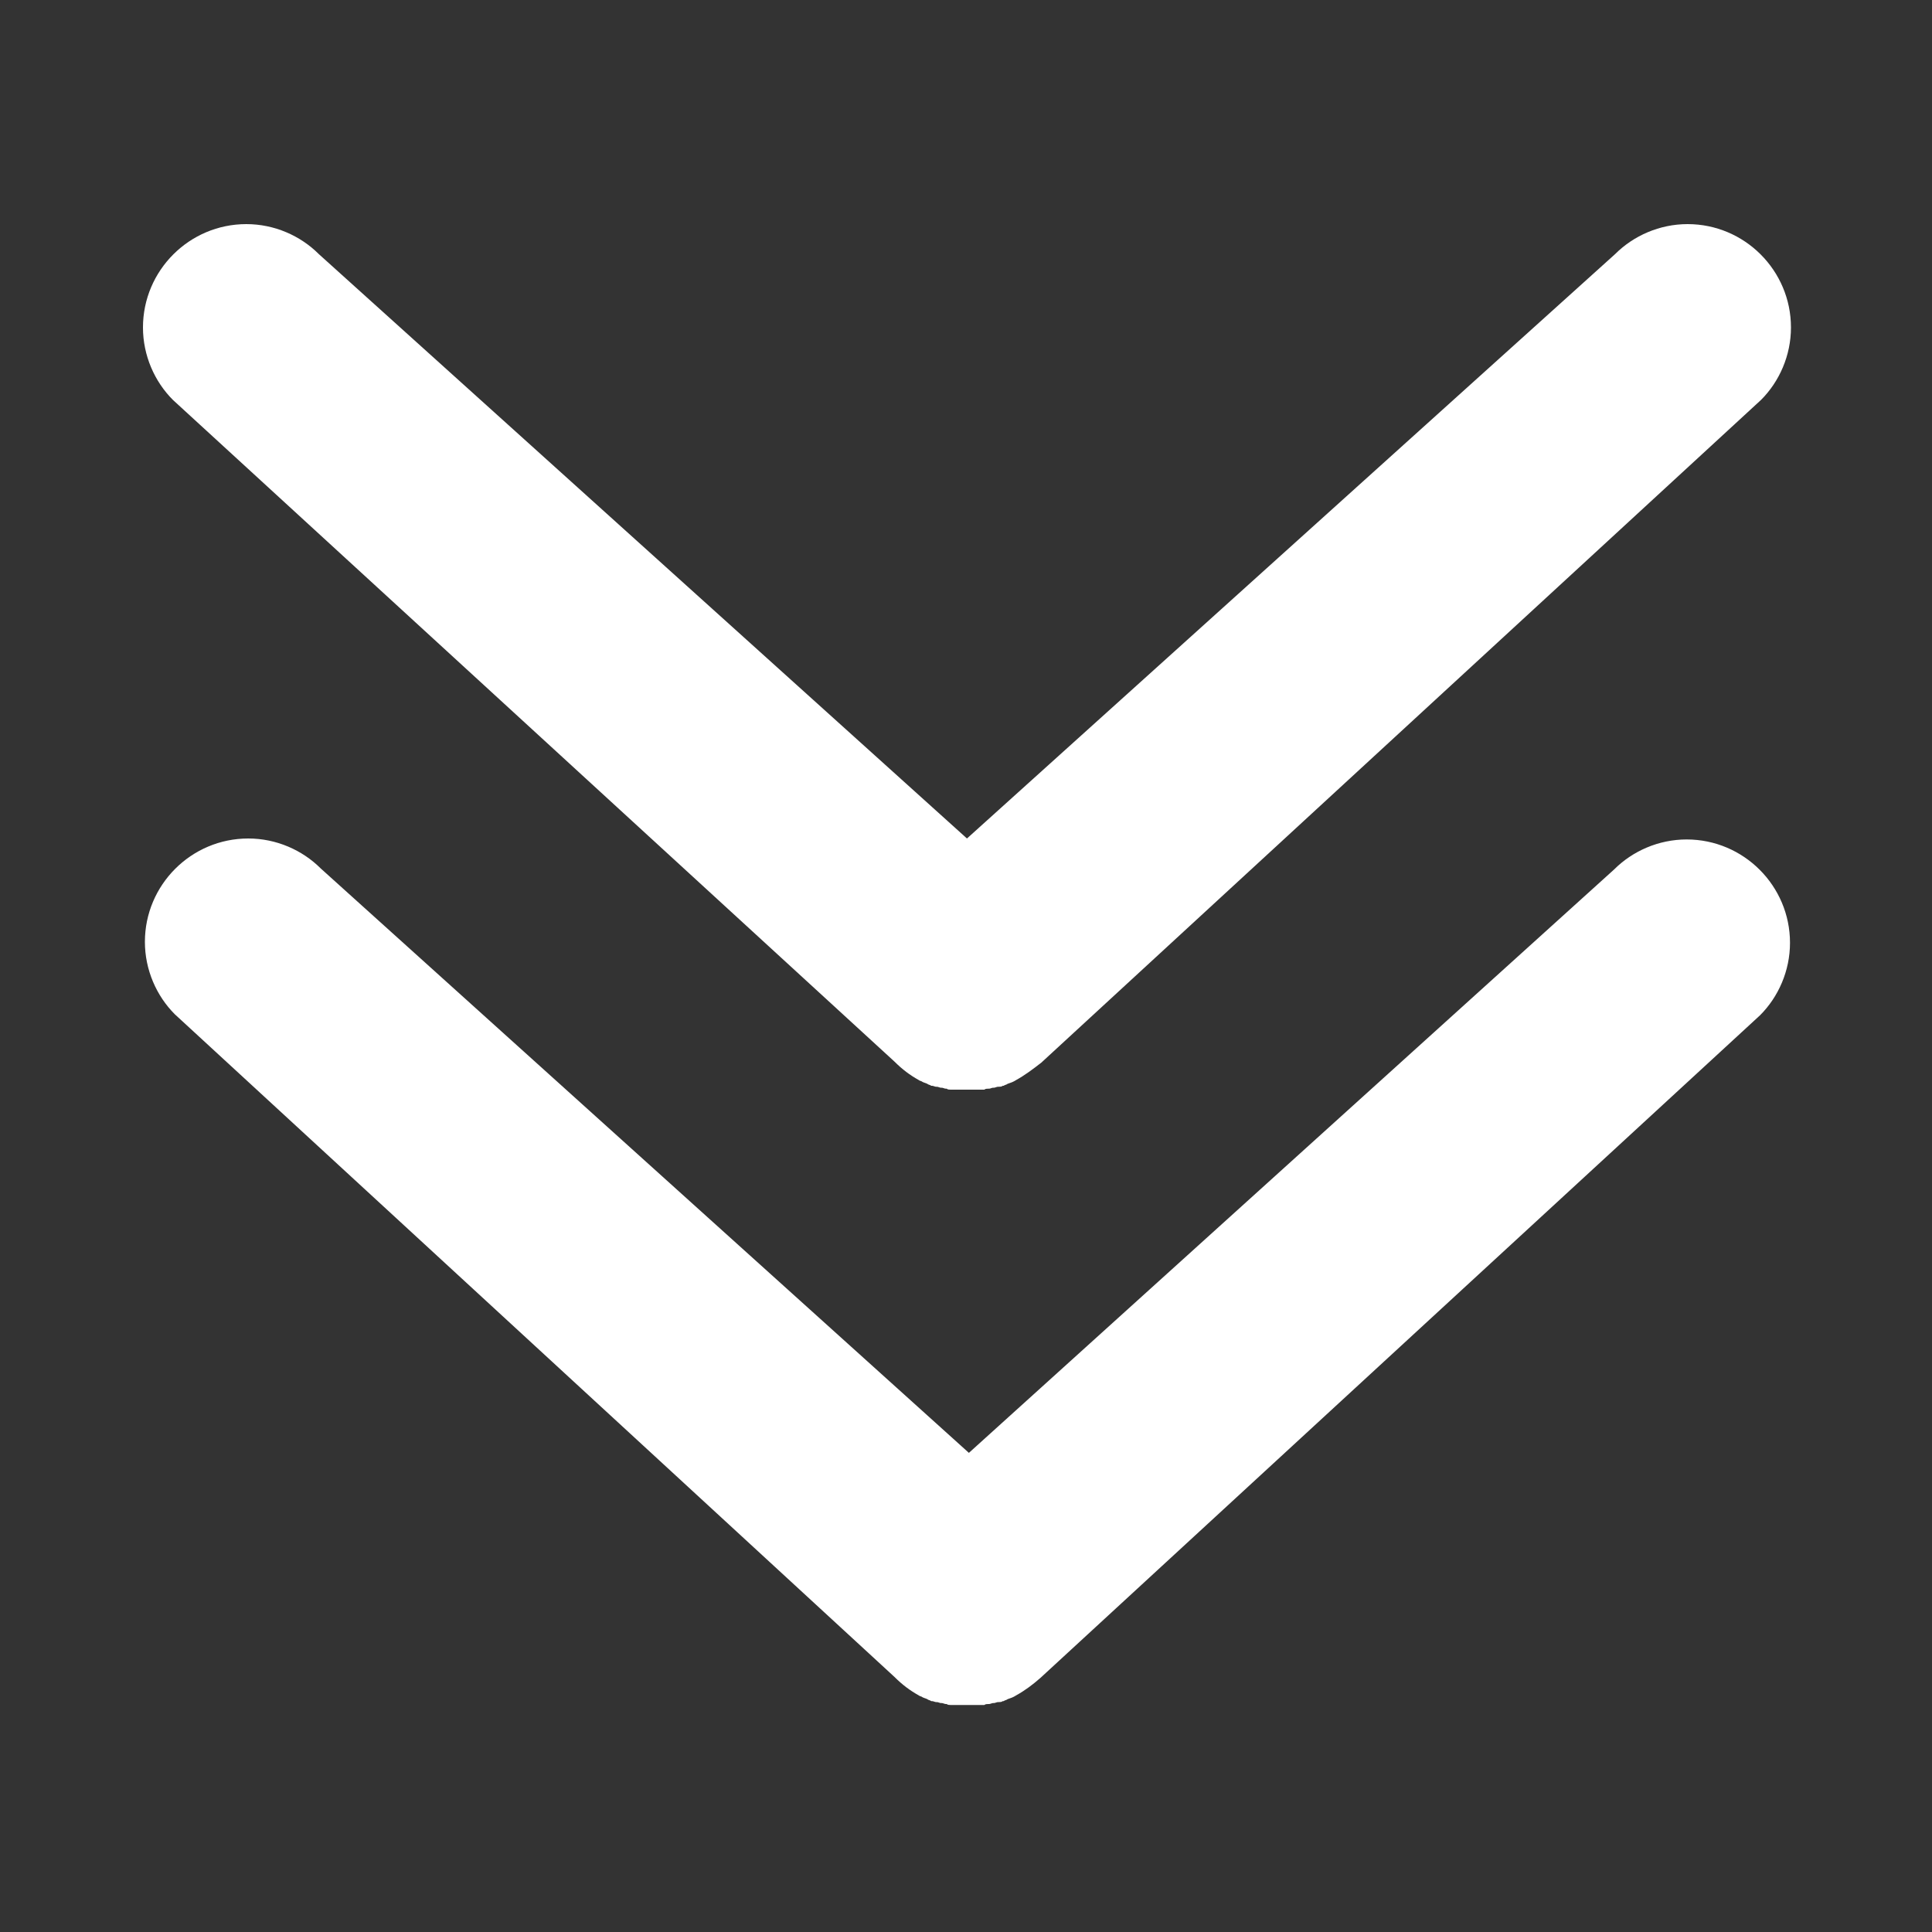 <?xml version="1.0" standalone="no"?><!DOCTYPE svg PUBLIC "-//W3C//DTD SVG 1.1//EN" "http://www.w3.org/Graphics/SVG/1.1/DTD/svg11.dtd"><svg t="1722575530712" class="icon" viewBox="0 0 1024 1024" version="1.1" xmlns="http://www.w3.org/2000/svg" p-id="9270" width="15" height="15" xmlns:xlink="http://www.w3.org/1999/xlink"><rect x="0" y="0" width="1024" height="1024" fill="#333333" stroke="none"/><path d="M893.952 444.928c-14.848 0-28.672 6.144-38.4 15.872l-342.016 309.248-343.552-309.76c-9.728-9.728-23.552-15.872-38.4-15.872-30.208 0-54.784 24.576-54.784 54.784 0 14.848 6.144 28.672 15.872 38.4l381.44 351.232c4.096 4.096 8.192 7.168 12.8 9.728 0.512 0.512 1.536 0.512 2.048 1.024 1.024 0.512 1.536 0.512 2.56 1.024 0.512 0.512 1.536 0.512 2.048 1.024h0.512c0.512 0 1.536 0.512 2.048 0.512h0.512c0.512 0 1.536 0.512 2.048 0.512h0.512c0.512 0 1.536 0.512 2.048 0.512h0.512c0.512 0.512 1.536 0.512 2.048 0.512H521.728c0.512-0.512 1.536-0.512 2.048-0.512h0.512c0.512 0 1.536-0.512 2.048-0.512h0.512c0.512 0 1.536-0.512 2.048-0.512h0.512c0.512 0 1.536 0 2.048-0.512h0.512c0.512-0.512 1.536-0.512 2.048-1.024 1.536-0.512 3.072-1.024 4.608-2.048 4.608-2.56 8.704-5.632 12.8-9.216l381.44-351.232c9.728-9.728 15.872-23.552 15.872-38.4 0-30.208-24.576-54.784-54.784-54.784z" p-id="9271" fill="#ffffff"></path><path d="M474.112 562.688c4.096 4.096 8.192 7.168 12.8 9.728 0.512 0.512 1.536 0.512 2.048 1.024 1.024 0.512 1.536 0.512 2.56 1.024 0.512 0.512 1.536 0.512 2.048 1.024h0.512c0.512 0 1.536 0.512 2.048 0.512h0.512c0.512 0 1.536 0.512 2.048 0.512h0.512c0.512 0 1.536 0.512 2.048 0.512h0.512c0.512 0.512 1.536 0.512 2.048 0.512H521.728c0.512-0.512 1.536-0.512 2.048-0.512h0.512c0.512 0 1.536-0.512 2.048-0.512h0.512c0.512 0 1.536-0.512 2.048-0.512h0.512c0.512 0 1.536 0 2.048-0.512h0.512c0.512-0.512 1.536-0.512 2.048-1.024 1.536-0.512 3.072-1.024 4.608-2.048 4.608-2.56 8.704-5.632 13.312-9.216l381.44-351.232c9.728-9.728 15.872-23.552 15.872-38.4 0-30.208-24.576-54.784-54.784-54.784-14.848 0-28.672 6.144-38.4 15.872l-343.552 309.76L168.96 134.656c-9.728-9.728-23.552-15.872-38.4-15.872-30.208 0-54.784 24.576-54.784 54.784 0 14.848 6.144 28.672 15.872 38.4l382.464 350.72z" p-id="9272" fill="#ffffff"></path></svg>
